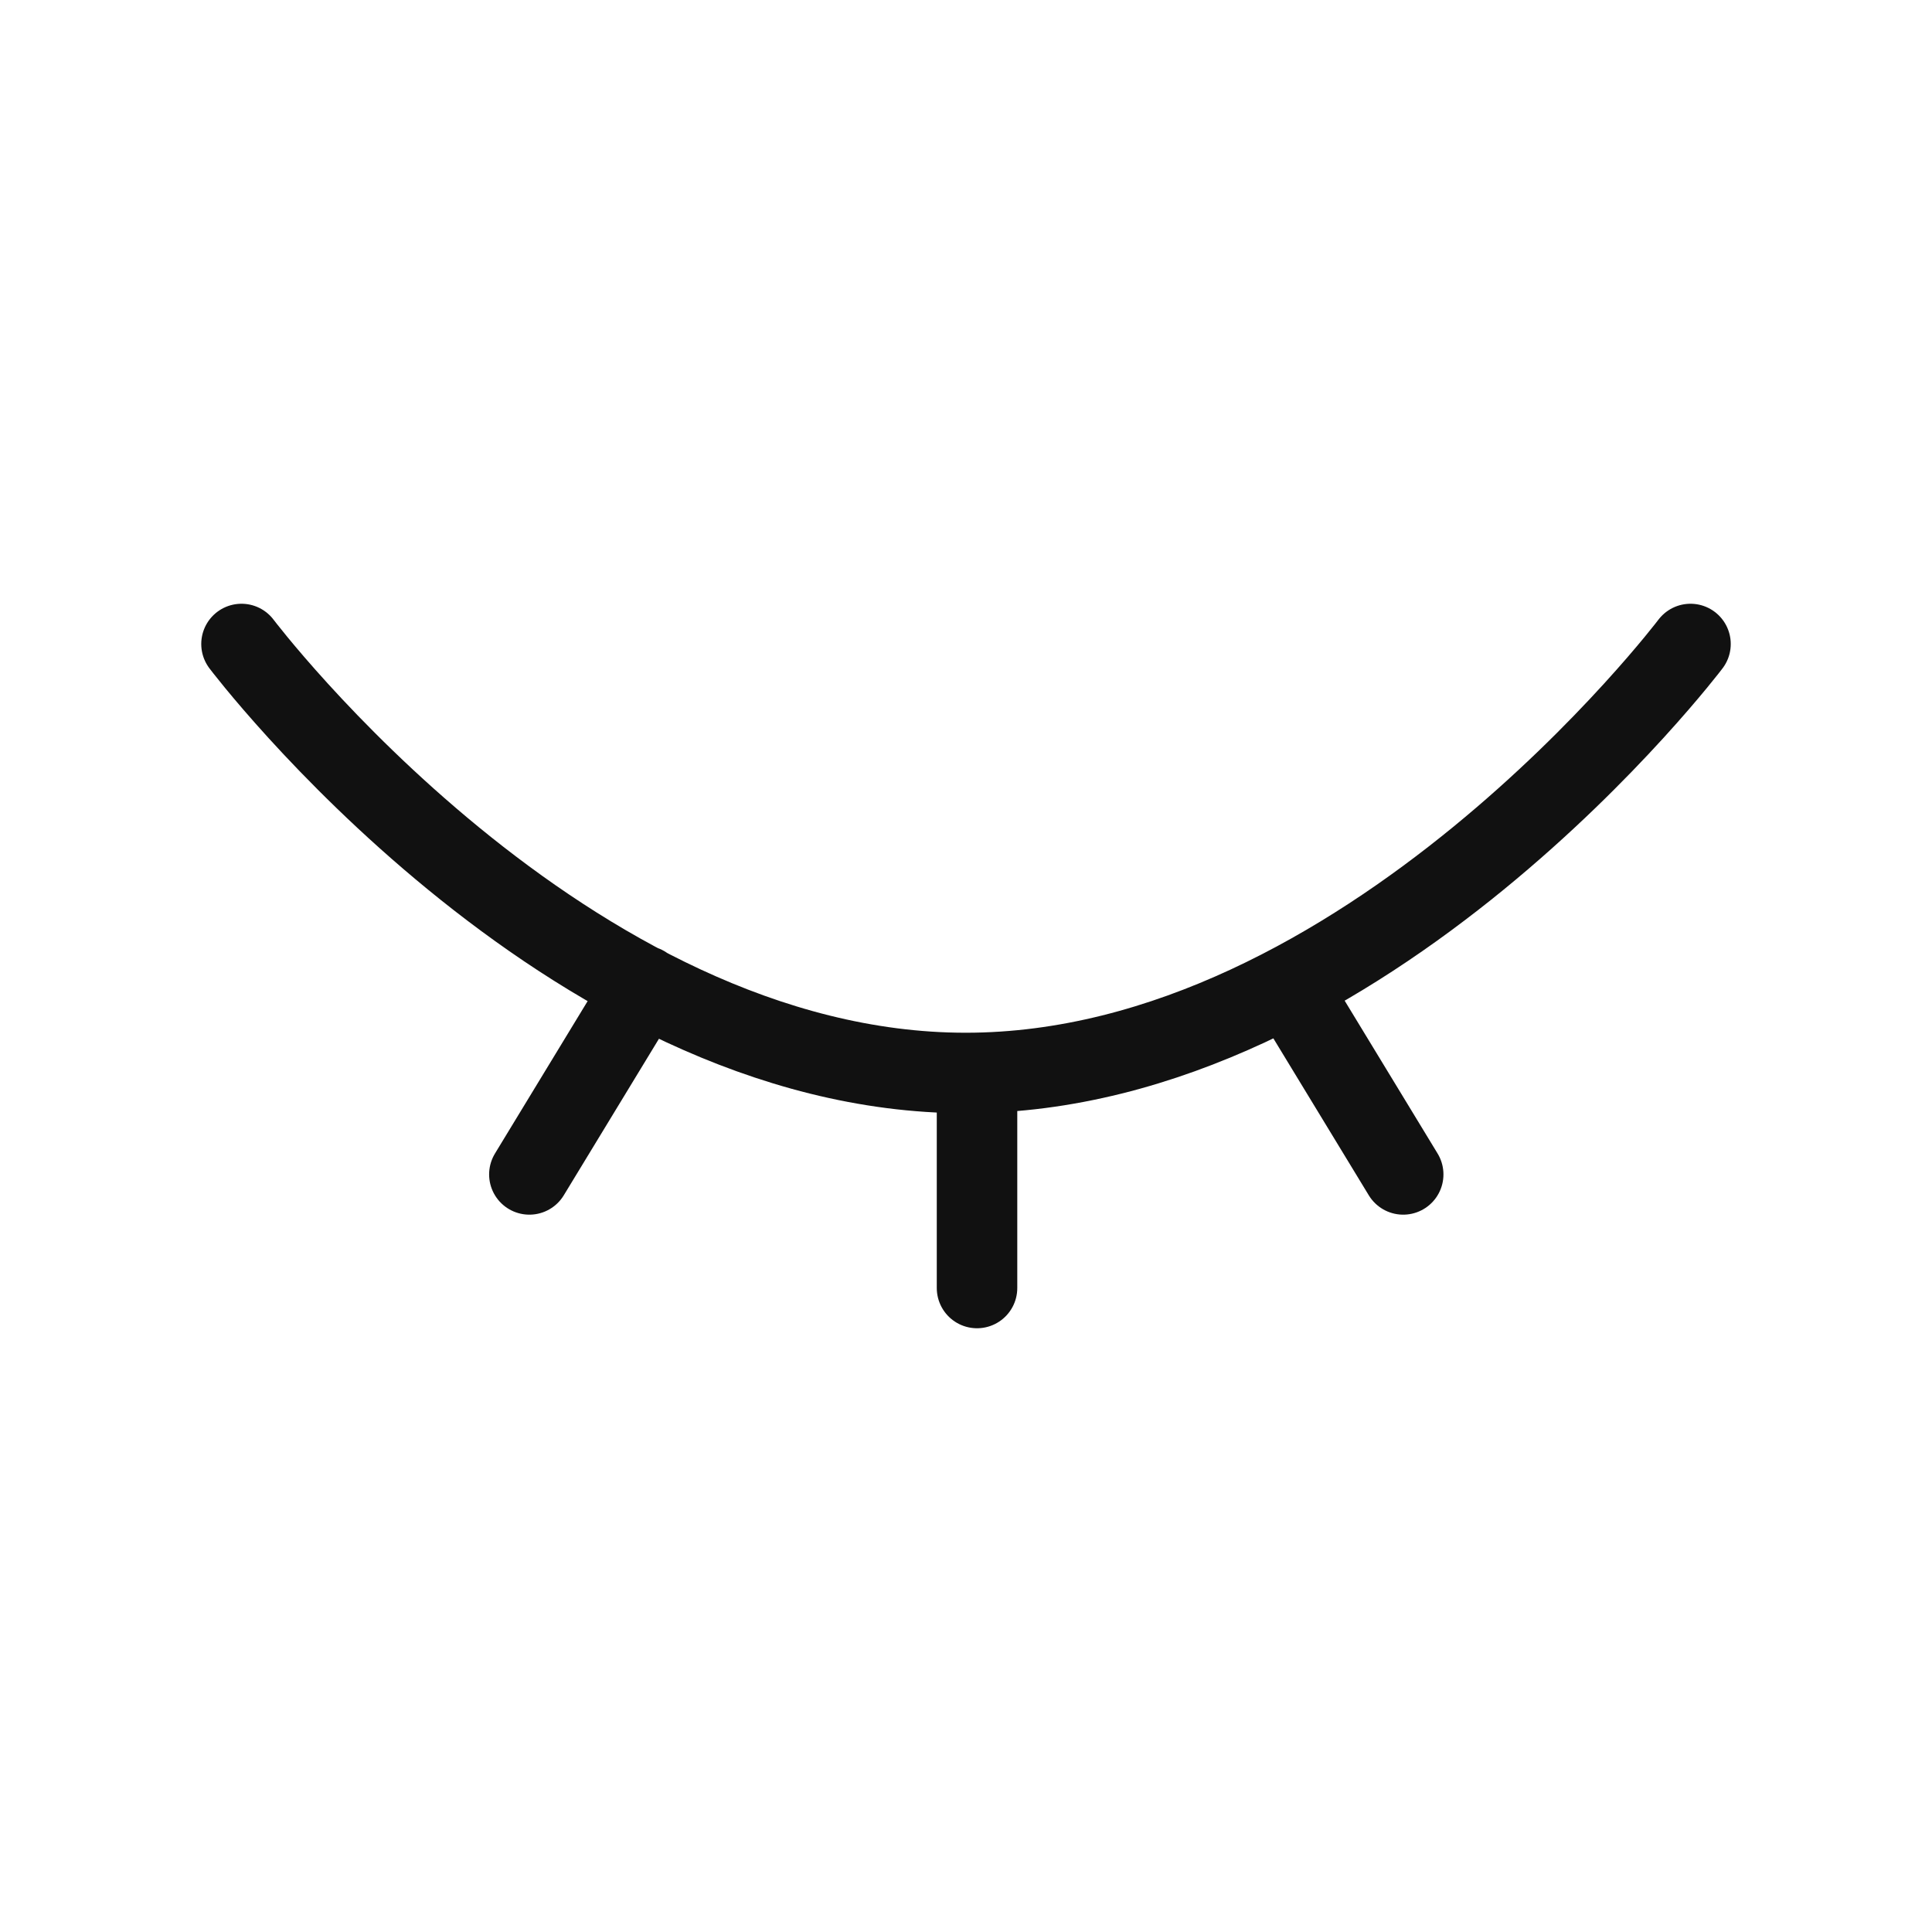 <svg viewBox="0 0 24 24" fill="none" xmlns="http://www.w3.org/2000/svg">
<g clip-path="url(#clip0_534_12334)">
<path d="M21 8C21 8 16.968 13.329 11.996 13.329C7.025 13.329 3 8 3 8M12.137 13.329V16M8 12.247L6.576 14.589M16.007 12.247L17.431 14.589" stroke="#111111" stroke-miterlimit="10" stroke-linecap="round"/>
</g>
<defs>
<clipPath id="clip0_534_12334">
<rect width="24" height="24" fill="white"/>
</clipPath>
</defs>
</svg>
